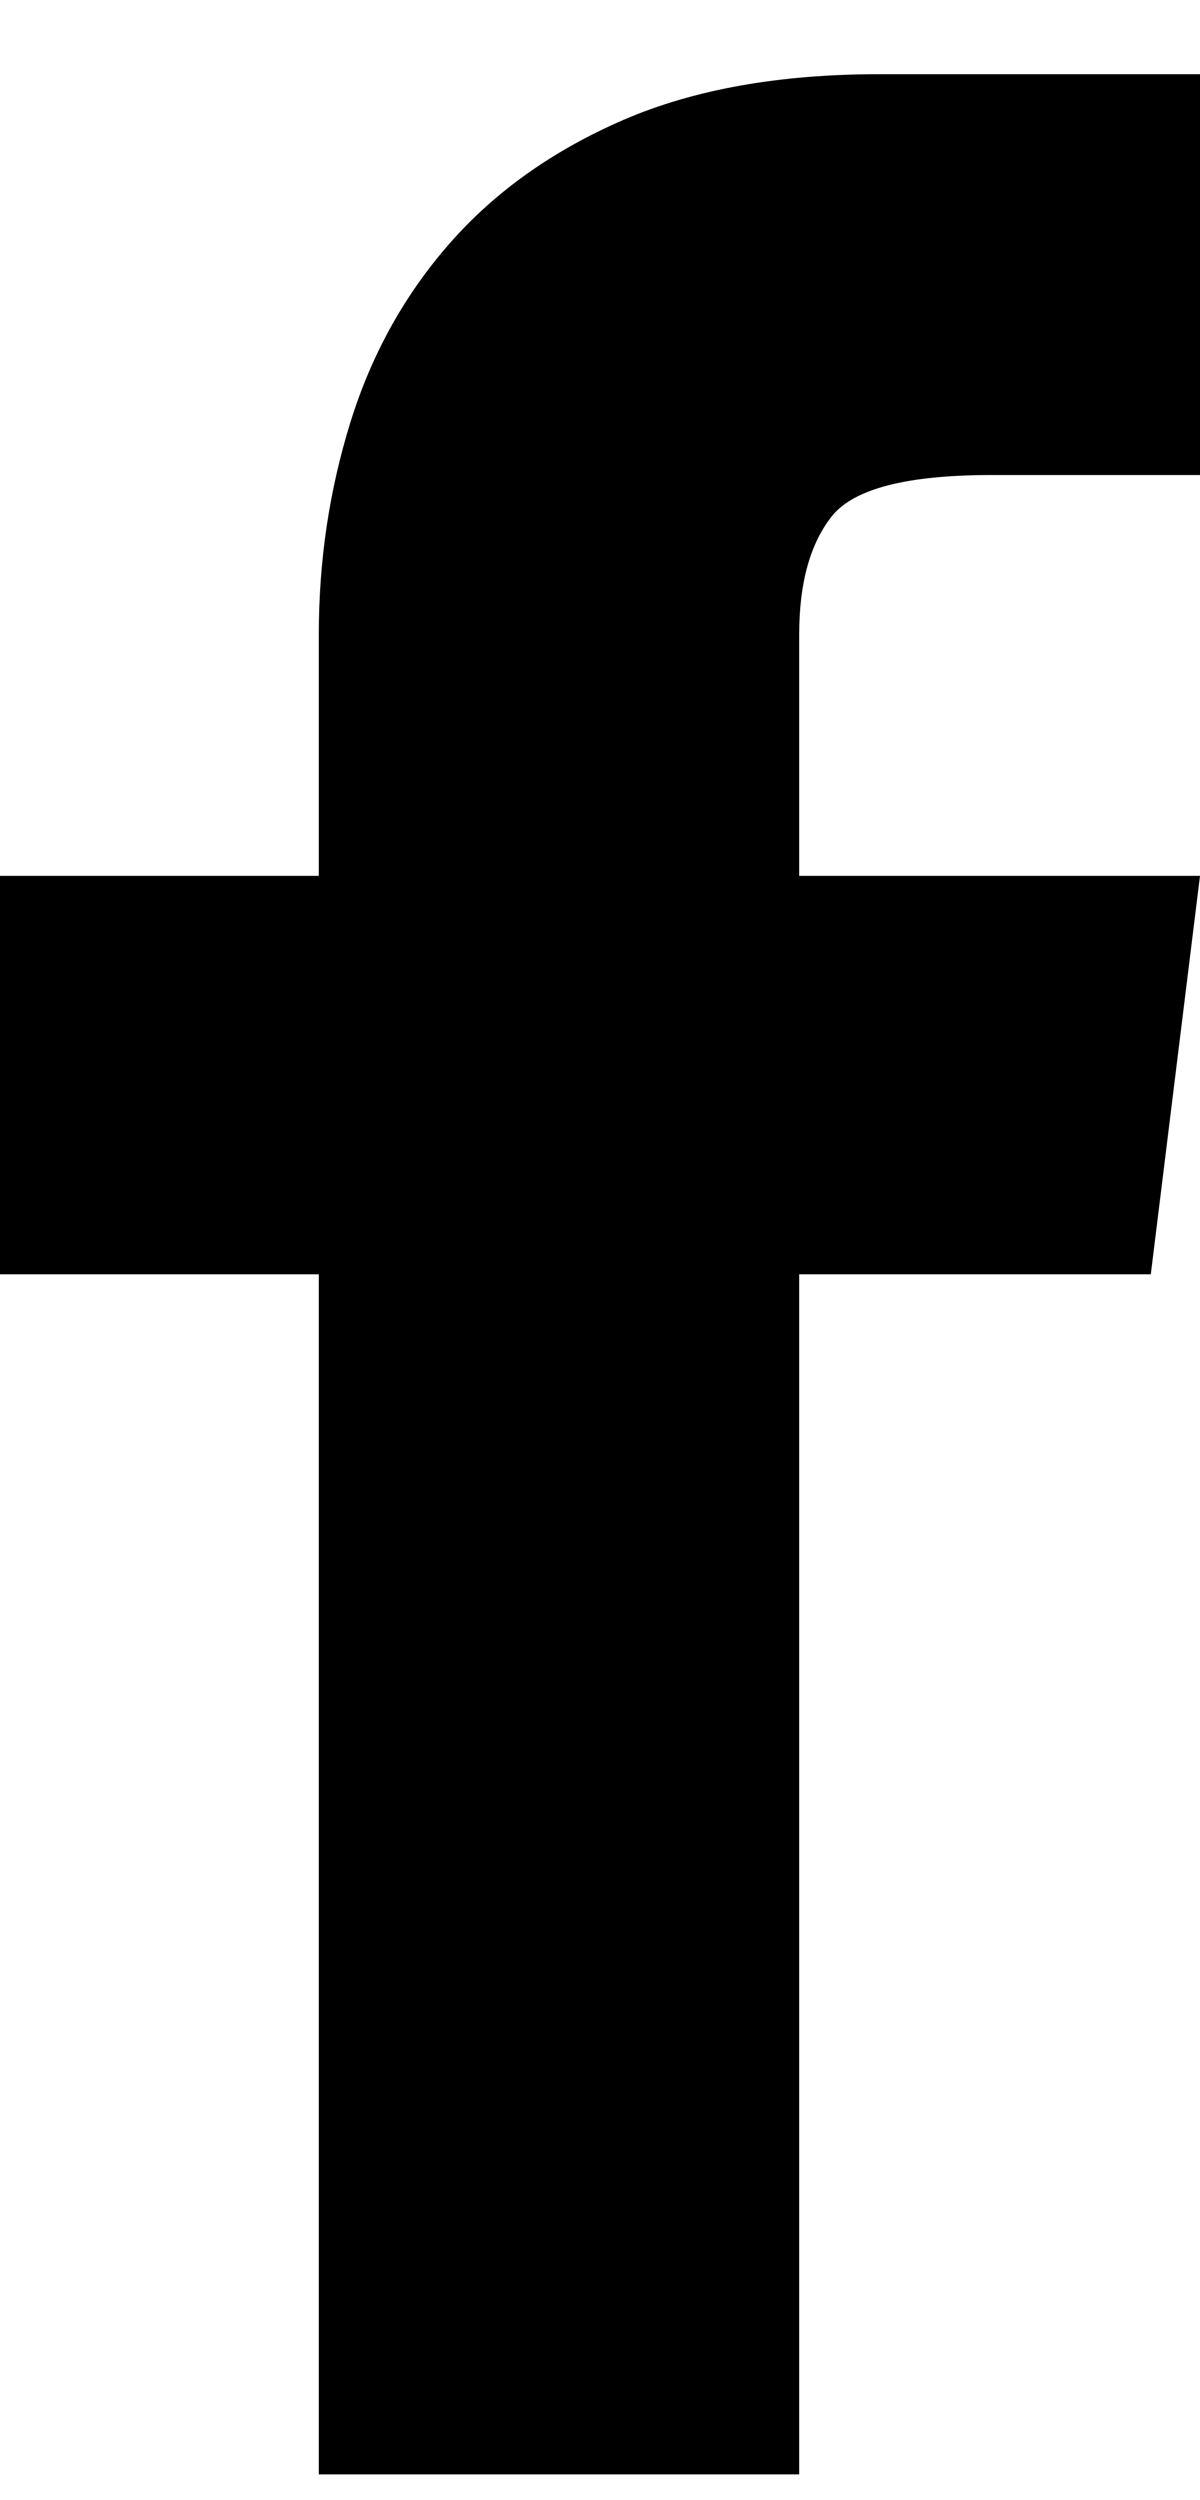 <svg width="12" height="25" viewBox="0 0 12 25" fill="none" xmlns="http://www.w3.org/2000/svg">
<path d="M7.992 8.758V6.344C7.992 5.828 8.102 5.434 8.32 5.16C8.539 4.887 9.07 4.75 9.914 4.75H12V0.742H8.789C7.789 0.742 6.938 0.895 6.234 1.199C5.531 1.504 4.953 1.914 4.5 2.43C4.047 2.945 3.715 3.543 3.504 4.223C3.293 4.902 3.188 5.609 3.188 6.344V8.758H0V12.742H3.188V24.742H7.992V12.742H11.508L12 8.758H7.992Z" fill="black"/>
</svg>
